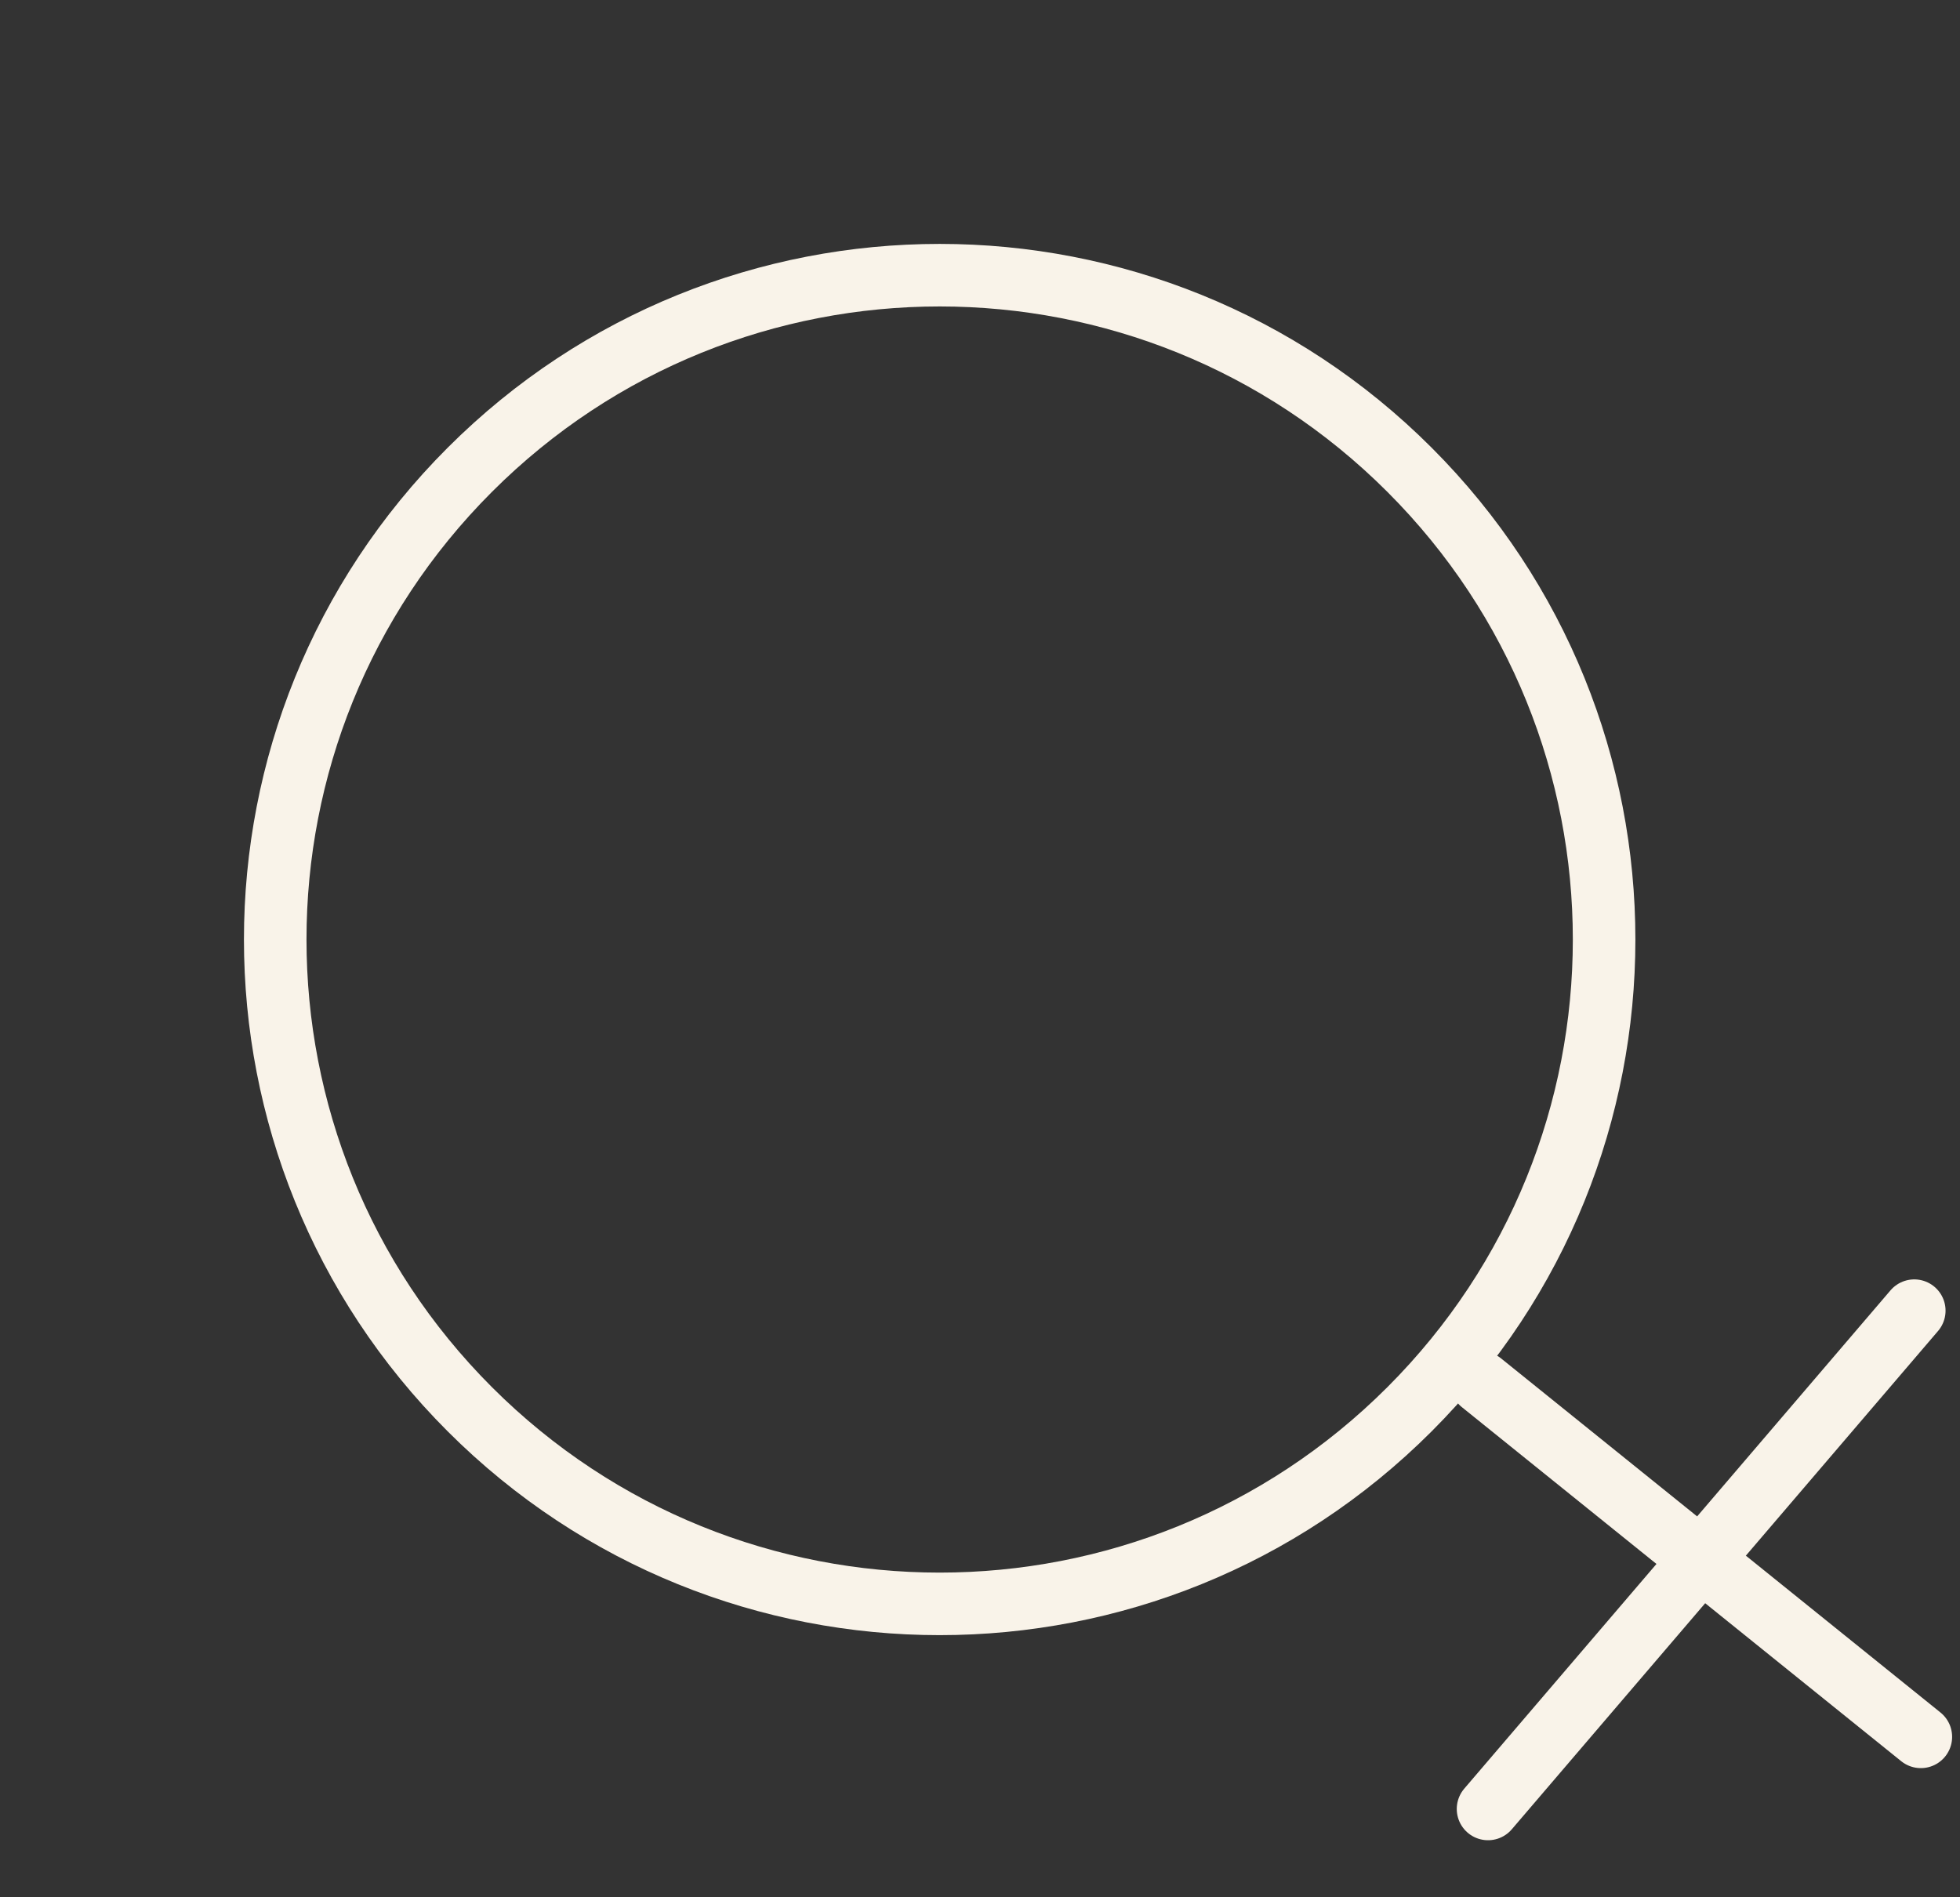 <svg width="94" height="91" viewBox="0 0 94 91" fill="none" xmlns="http://www.w3.org/2000/svg">
<rect x="0" y="0" width="94" height="91" fill="#333333" stroke="none"/>
<path d="M67.598 67.598C80.043 55.154 80.043 34.977 67.598 22.533C55.154 10.088 34.977 10.088 22.533 22.533C10.088 34.977 10.088 55.154 22.533 67.598C34.977 80.043 55.154 80.043 67.598 67.598Z" stroke="#F9F3E9" stroke-width="3" stroke-linecap="round" stroke-linejoin="round"/>
<path d="M92.122 83.31L71.051 66.327" stroke="#F9F3E9" stroke-width="3" stroke-linecap="round" stroke-linejoin="round"/>
<path d="M71.365 86.769L91.807 62.868" stroke="#F9F3E9" stroke-width="3" stroke-linecap="round" stroke-linejoin="round"/>
</svg>
